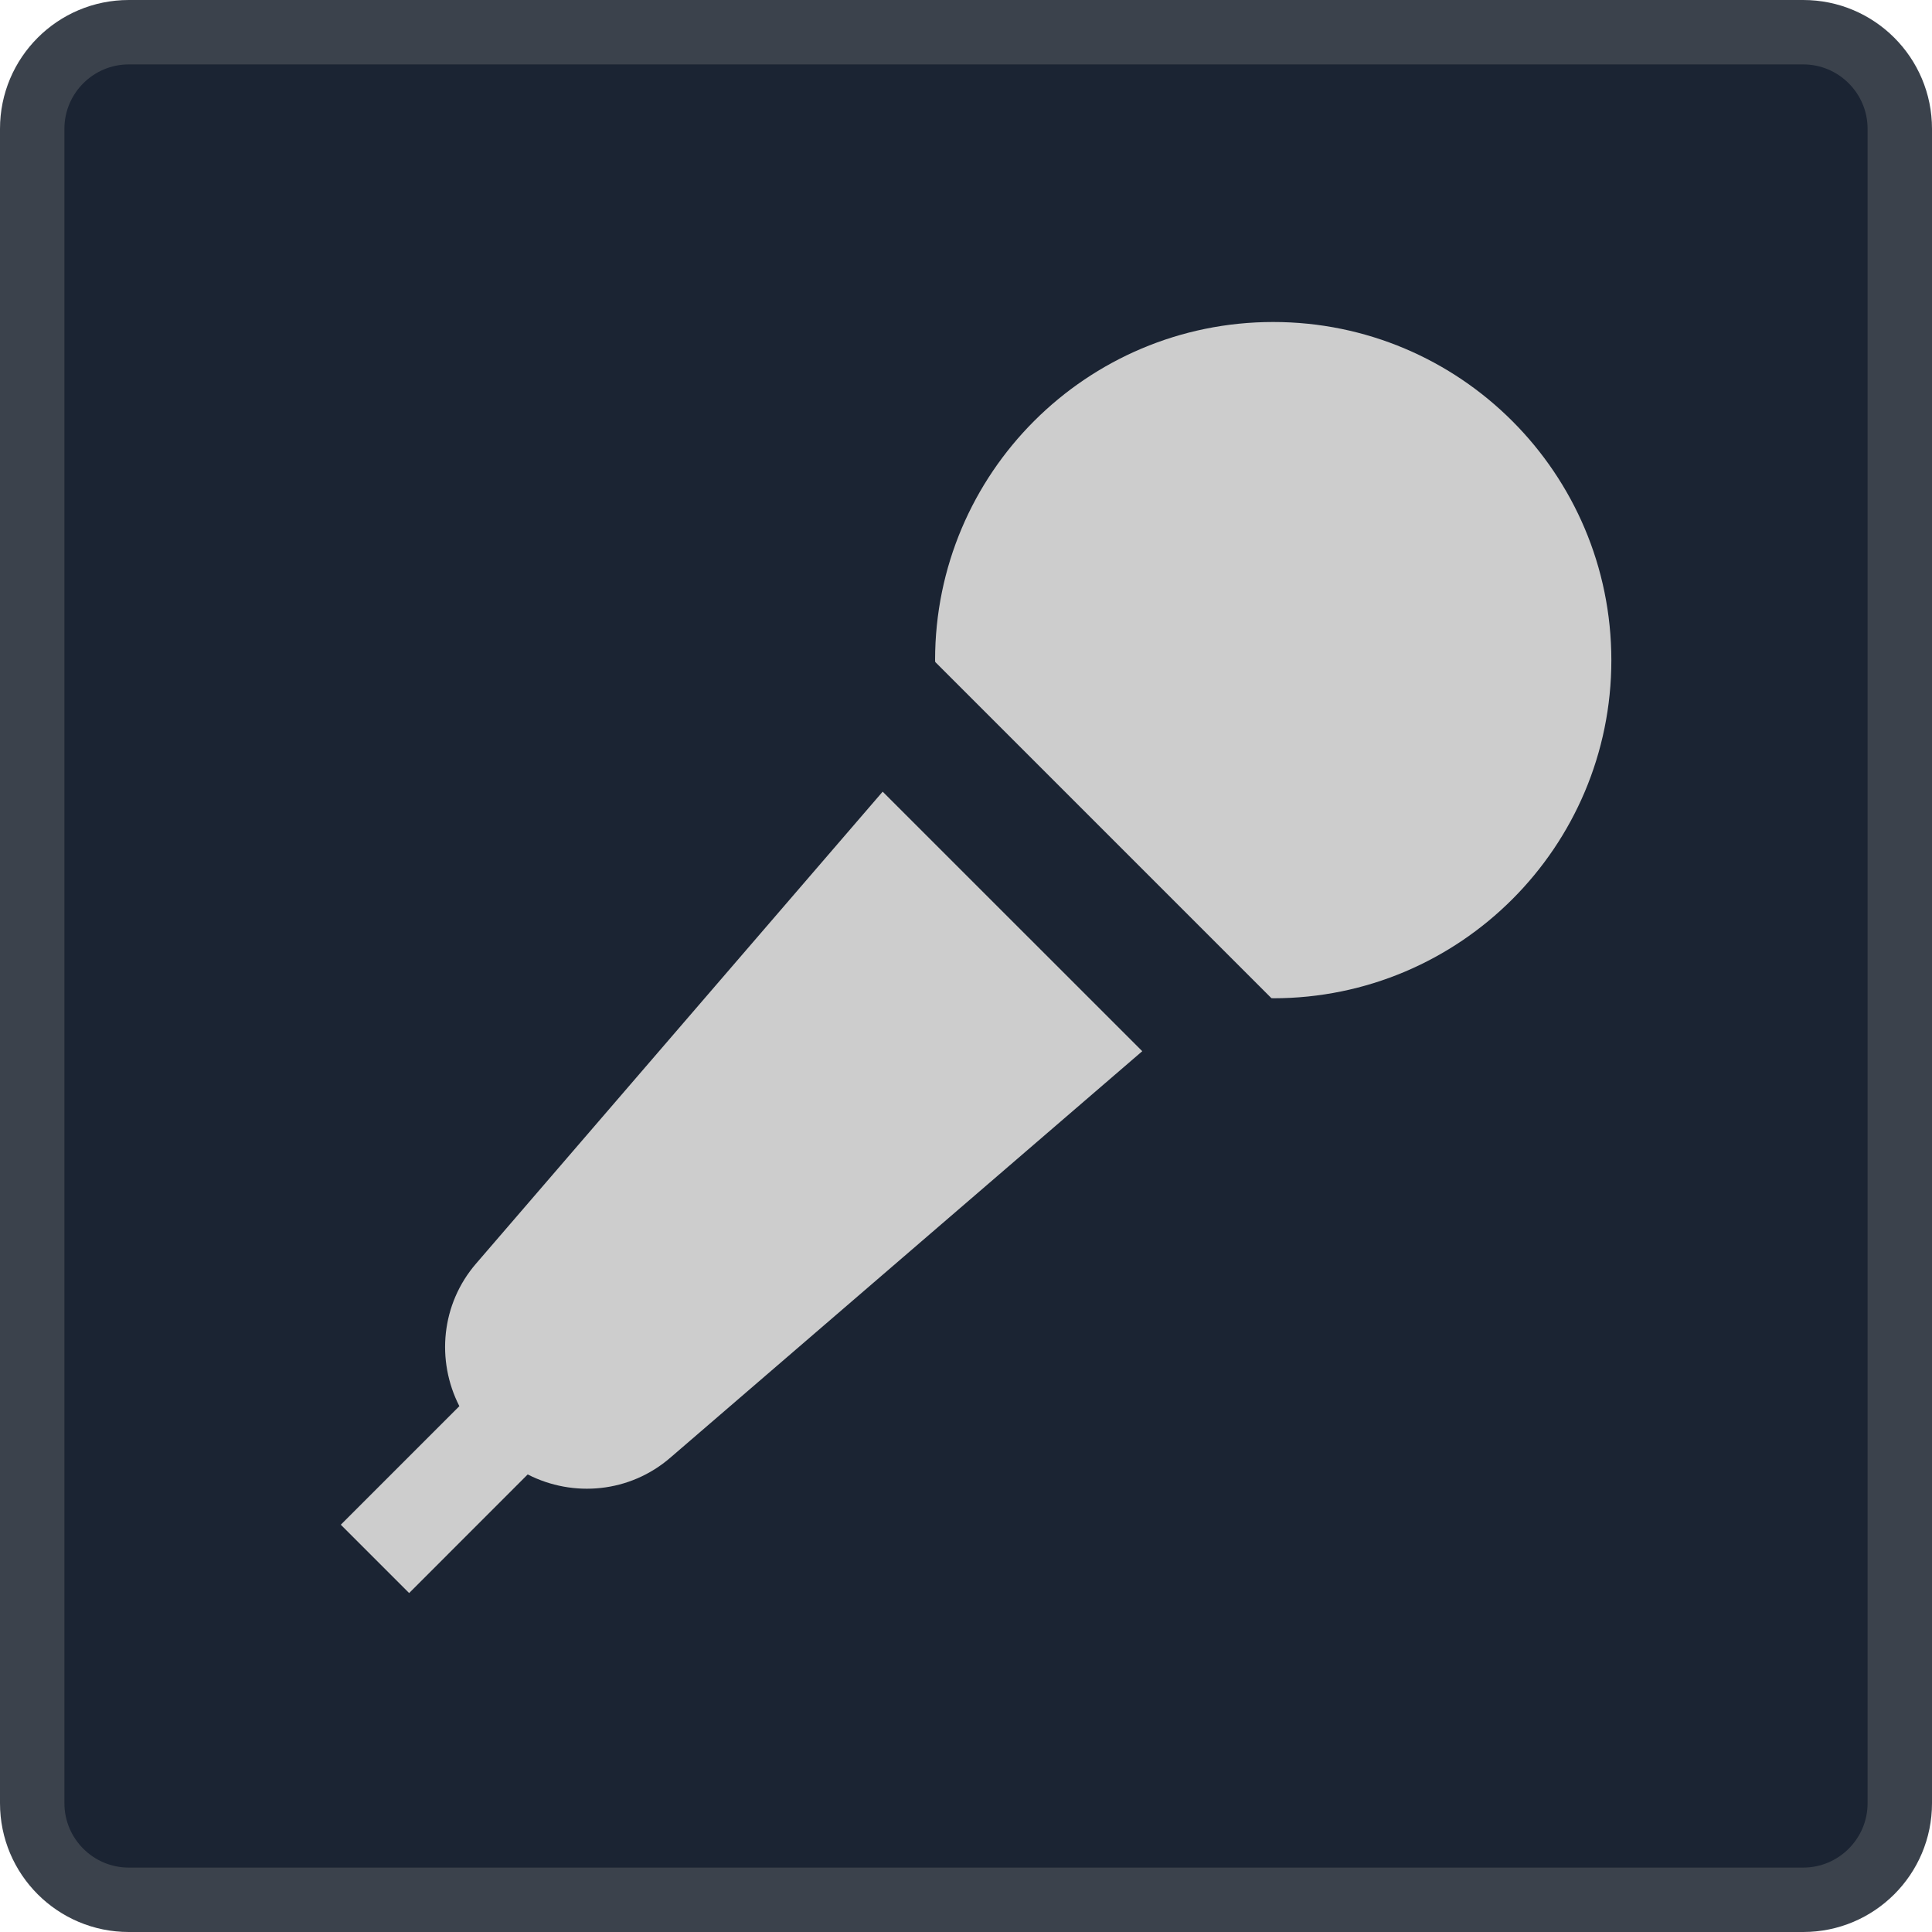 <?xml version="1.0" encoding="iso-8859-1"?>
<!-- Generator: Adobe Illustrator 24.0.1, SVG Export Plug-In . SVG Version: 6.00 Build 0)  -->
<svg version="1.1" id="goingout_x5F_karaoke-layer" xmlns="http://www.w3.org/2000/svg" xmlns:xlink="http://www.w3.org/1999/xlink"
	 x="0px" y="0px" viewBox="0 0 30 30" style="enable-background:new 0 0 30 30;" xml:space="preserve">
<g id="goingout_x5F_karaoke_2_">
	<g>
		<g>
			<g>
				<path style="fill:#1B2433;" d="M2,29.5c-0.827,0-1.5-0.673-1.5-1.5V2c0-0.827,0.673-1.5,1.5-1.5h26c0.827,0,1.5,0.673,1.5,1.5
					v26c0,0.827-0.673,1.5-1.5,1.5H2z"/>
				<g>
					<path style="fill:#3B424C;" d="M28,1c0.551,0,1,0.449,1,1v26c0,0.551-0.449,1-1,1H2c-0.551,0-1-0.449-1-1V2
						c0-0.551,0.449-1,1-1H28 M28,0H2C0.895,0,0,0.895,0,2v26c0,1.105,0.895,2,2,2h26c1.105,0,2-0.895,2-2V2C30,0.895,29.105,0,28,0
						L28,0z"/>
				</g>
			</g>
		</g>
	</g>
	<rect x="3" y="3" style="fill:none;" width="24" height="24"/>
	<path style="fill:#CDCDCD;" d="M17.737,16.323l-7.326,6.31c-0.631,0.547-1.51,0.624-2.217,0.262l-1.841,1.842l-1.061-1.061
		l1.841-1.841c-0.362-0.708-0.284-1.587,0.262-2.217l6.311-7.325L17.737,16.323z M19.77,5c-2.899,0-5.25,2.35-5.25,5.25
		c0,0.01,0.001,0.019,0.002,0.029l5.22,5.22c0.01,0,0.019,0.002,0.029,0.002c2.9,0,5.25-2.351,5.25-5.25
		C25.02,7.35,22.669,5,19.77,5z"/>
</g>
</svg>
